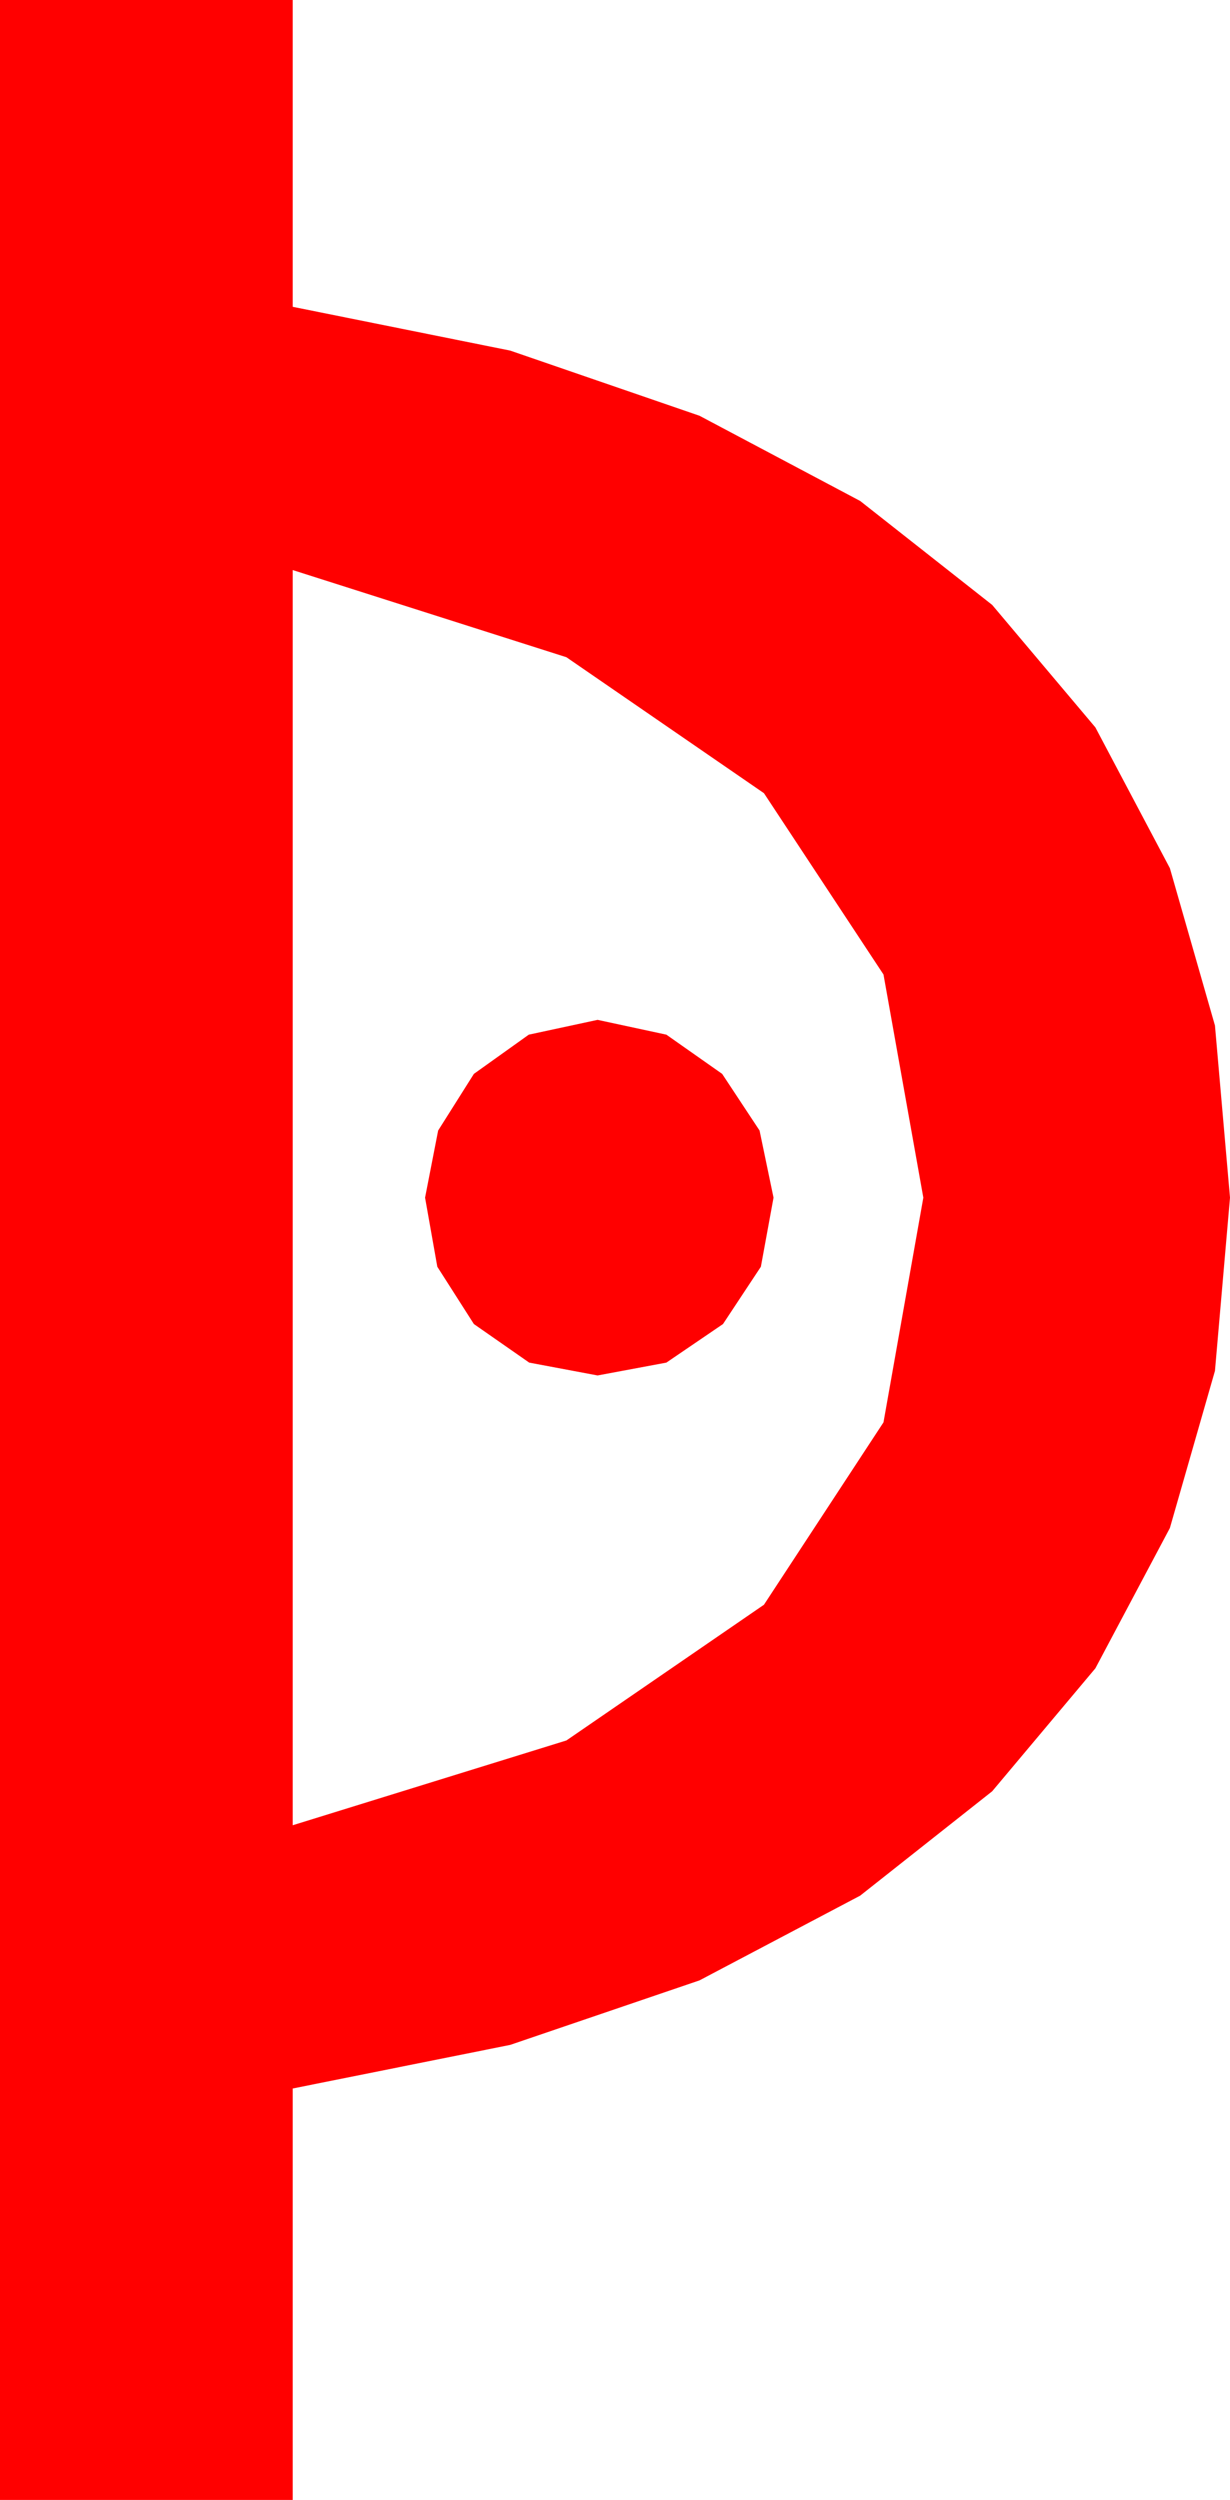 <?xml version="1.0" encoding="utf-8"?>
<!DOCTYPE svg PUBLIC "-//W3C//DTD SVG 1.1//EN" "http://www.w3.org/Graphics/SVG/1.1/DTD/svg11.dtd">
<svg width="20.684" height="42.012" xmlns="http://www.w3.org/2000/svg" xmlns:xlink="http://www.w3.org/1999/xlink" xmlns:xml="http://www.w3.org/XML/1998/namespace" version="1.1">
  <g>
    <g>
      <path style="fill:#FF0000;fill-opacity:1" d="M10.049,17.139L11.206,17.388 12.144,18.047 12.773,18.999 13.008,20.127 12.795,21.288 12.158,22.251 11.206,22.899 10.049,23.115 8.899,22.899 7.969,22.251 7.354,21.288 7.148,20.127 7.368,18.999 7.969,18.047 8.892,17.388 10.049,17.139z M4.922,9.58L4.922,30.674 9.525,29.249 12.847,26.968 14.857,23.903 15.527,20.127 14.857,16.377 12.847,13.33 9.525,11.045 4.922,9.58z M0,0L4.922,0 4.922,5.156 8.58,5.892 11.763,6.987 14.465,8.419 16.685,10.166 18.42,12.224 19.673,14.59 20.431,17.234 20.684,20.127 20.431,23.038 19.673,25.679 18.42,28.037 16.685,30.103 14.465,31.857 11.763,33.281 8.58,34.365 4.922,35.098 4.922,42.012 0,42.012 0,0z" />
    </g>
  </g>
</svg>